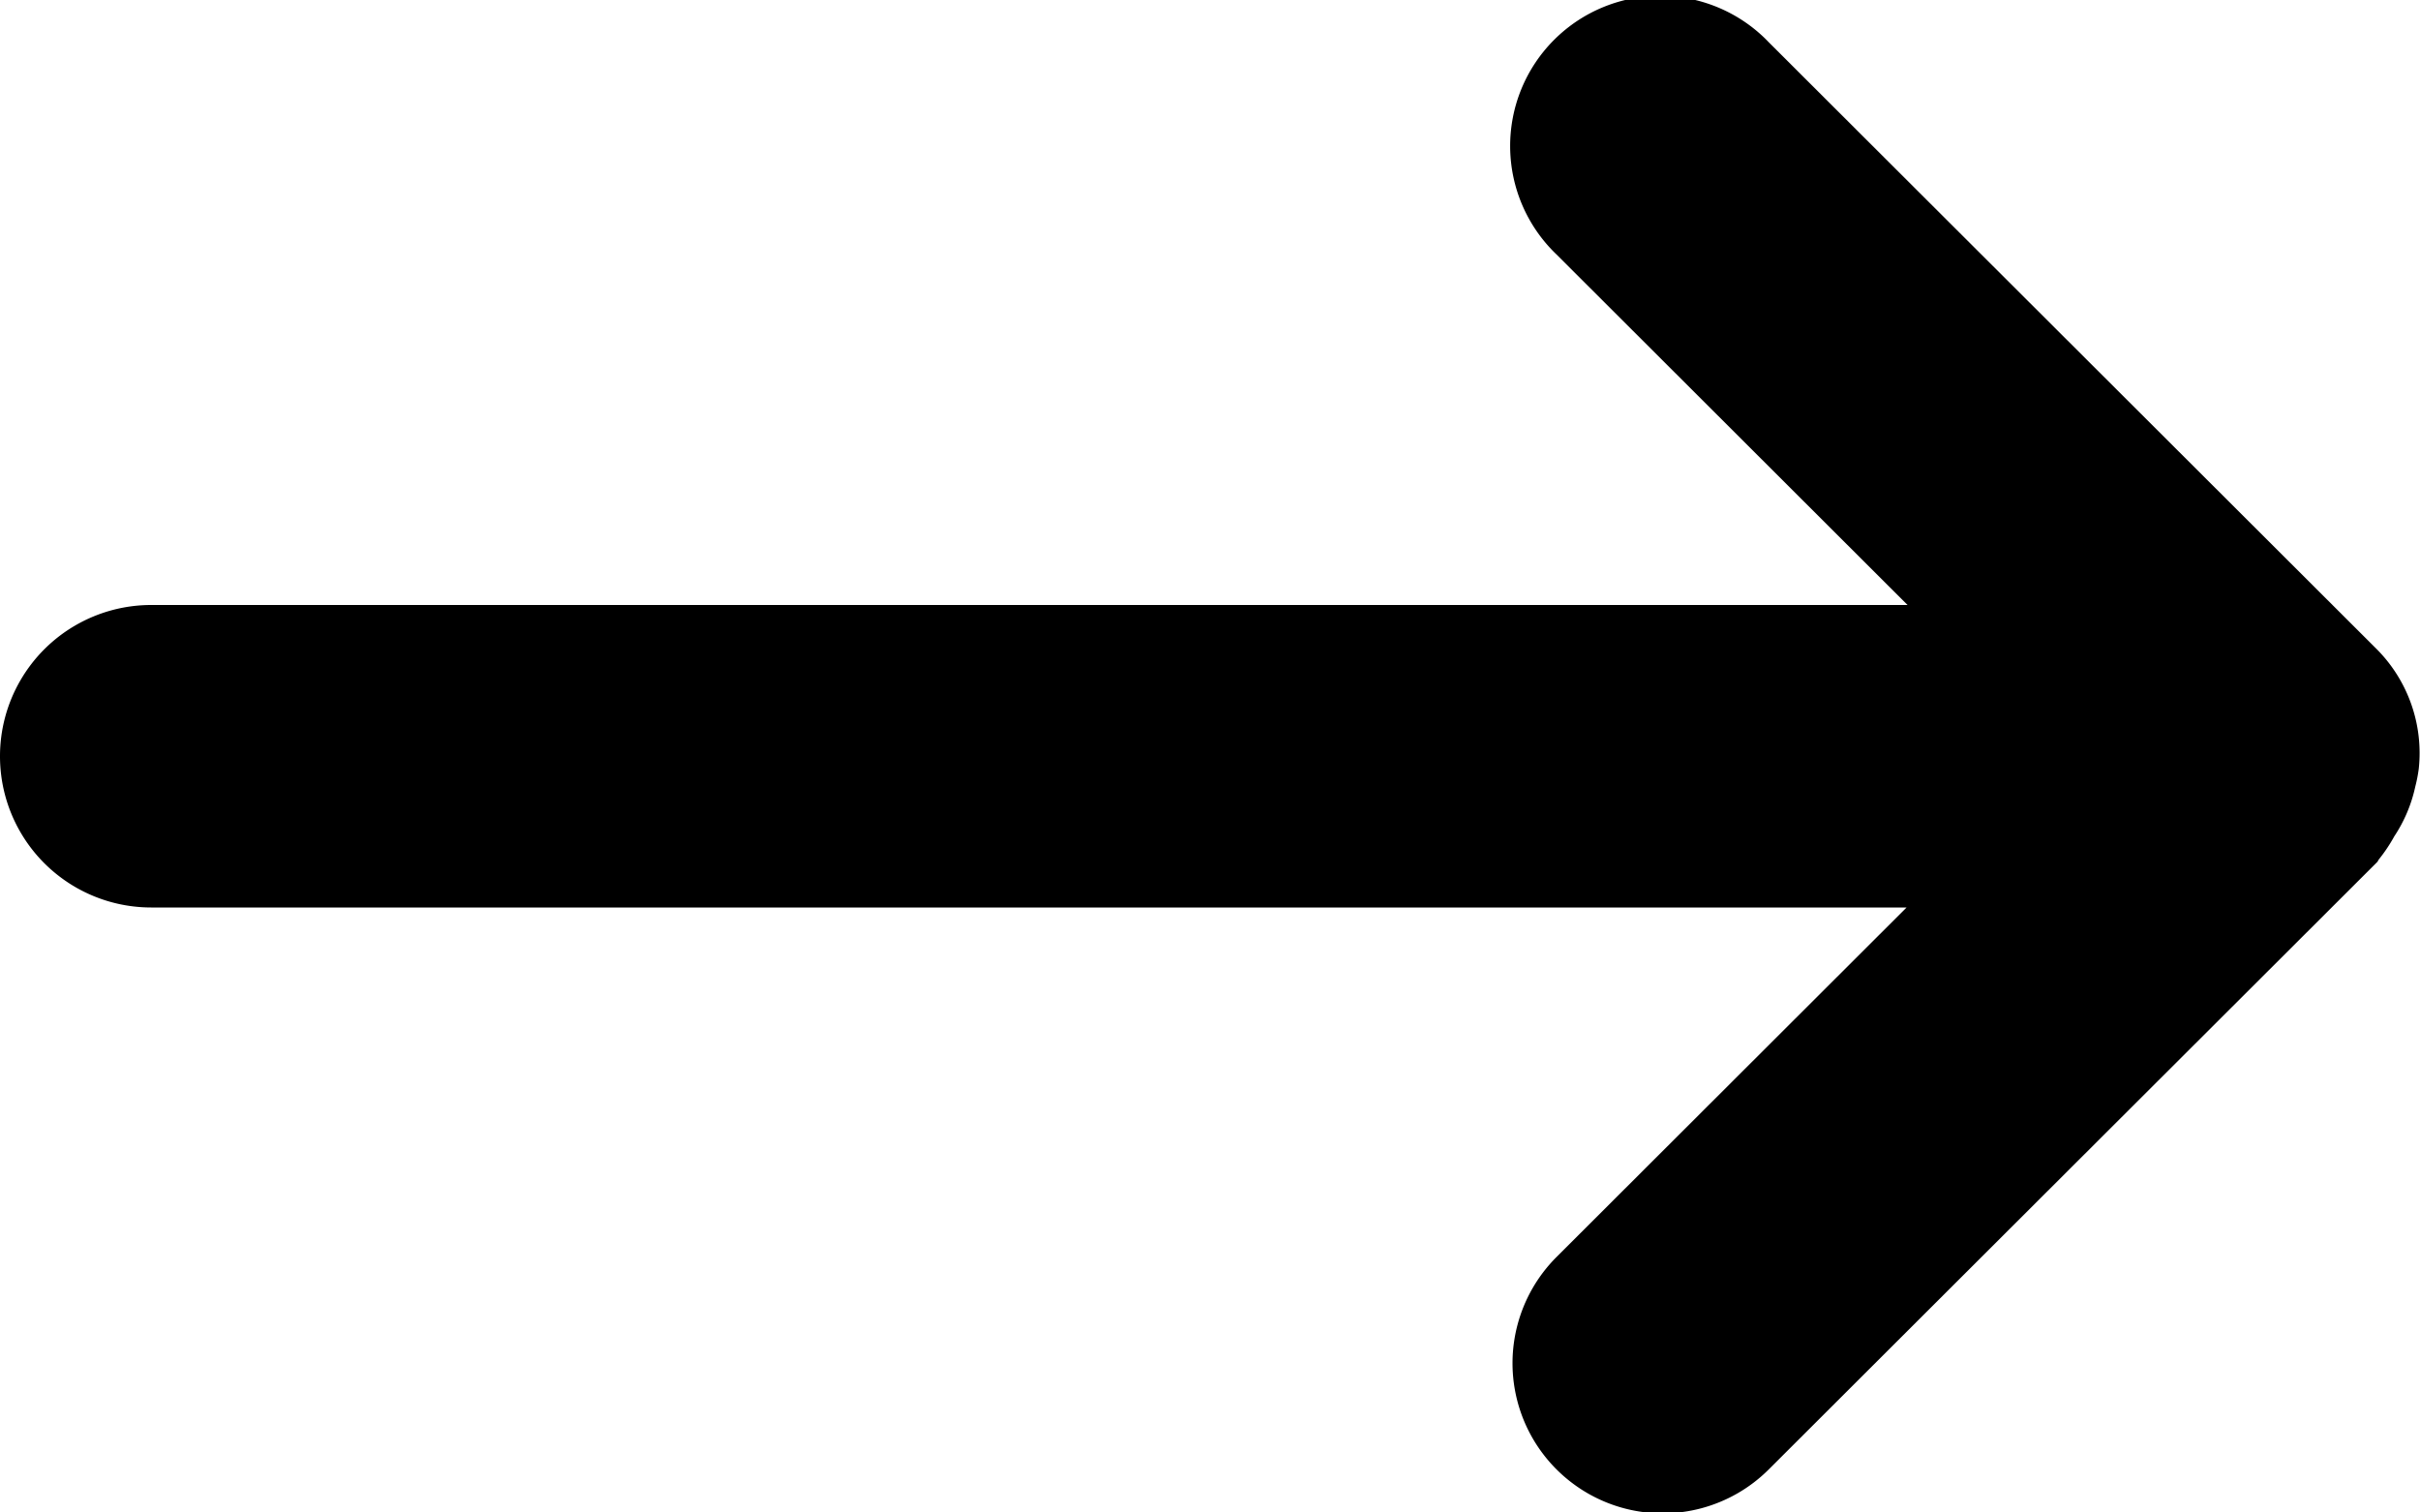 <svg xmlns="http://www.w3.org/2000/svg" width="32" height="20" viewBox="0 0 32 20">
  <defs>
    <style>
      .cls-1 {
        fill-rule: evenodd;
      }
    </style>
  </defs>
  <path id="icon" class="cls-1" d="M31.984,10.163h0a1.969,1.969,0,0,1-.047.241,1.92,1.92,0,0,1-.277.655,2.093,2.093,0,0,1-.2.3c-0.012.013-.015,0.03-0.028,0.042L23.39,19.429a1.985,1.985,0,1,1-2.809-2.806L25.211,12H2A2,2,0,0,1,2,8H25.224L20.581,3.364A1.985,1.985,0,1,1,23.39.56l8.045,8.031A1.95,1.95,0,0,1,31.984,10.163Z"/>
</svg>
